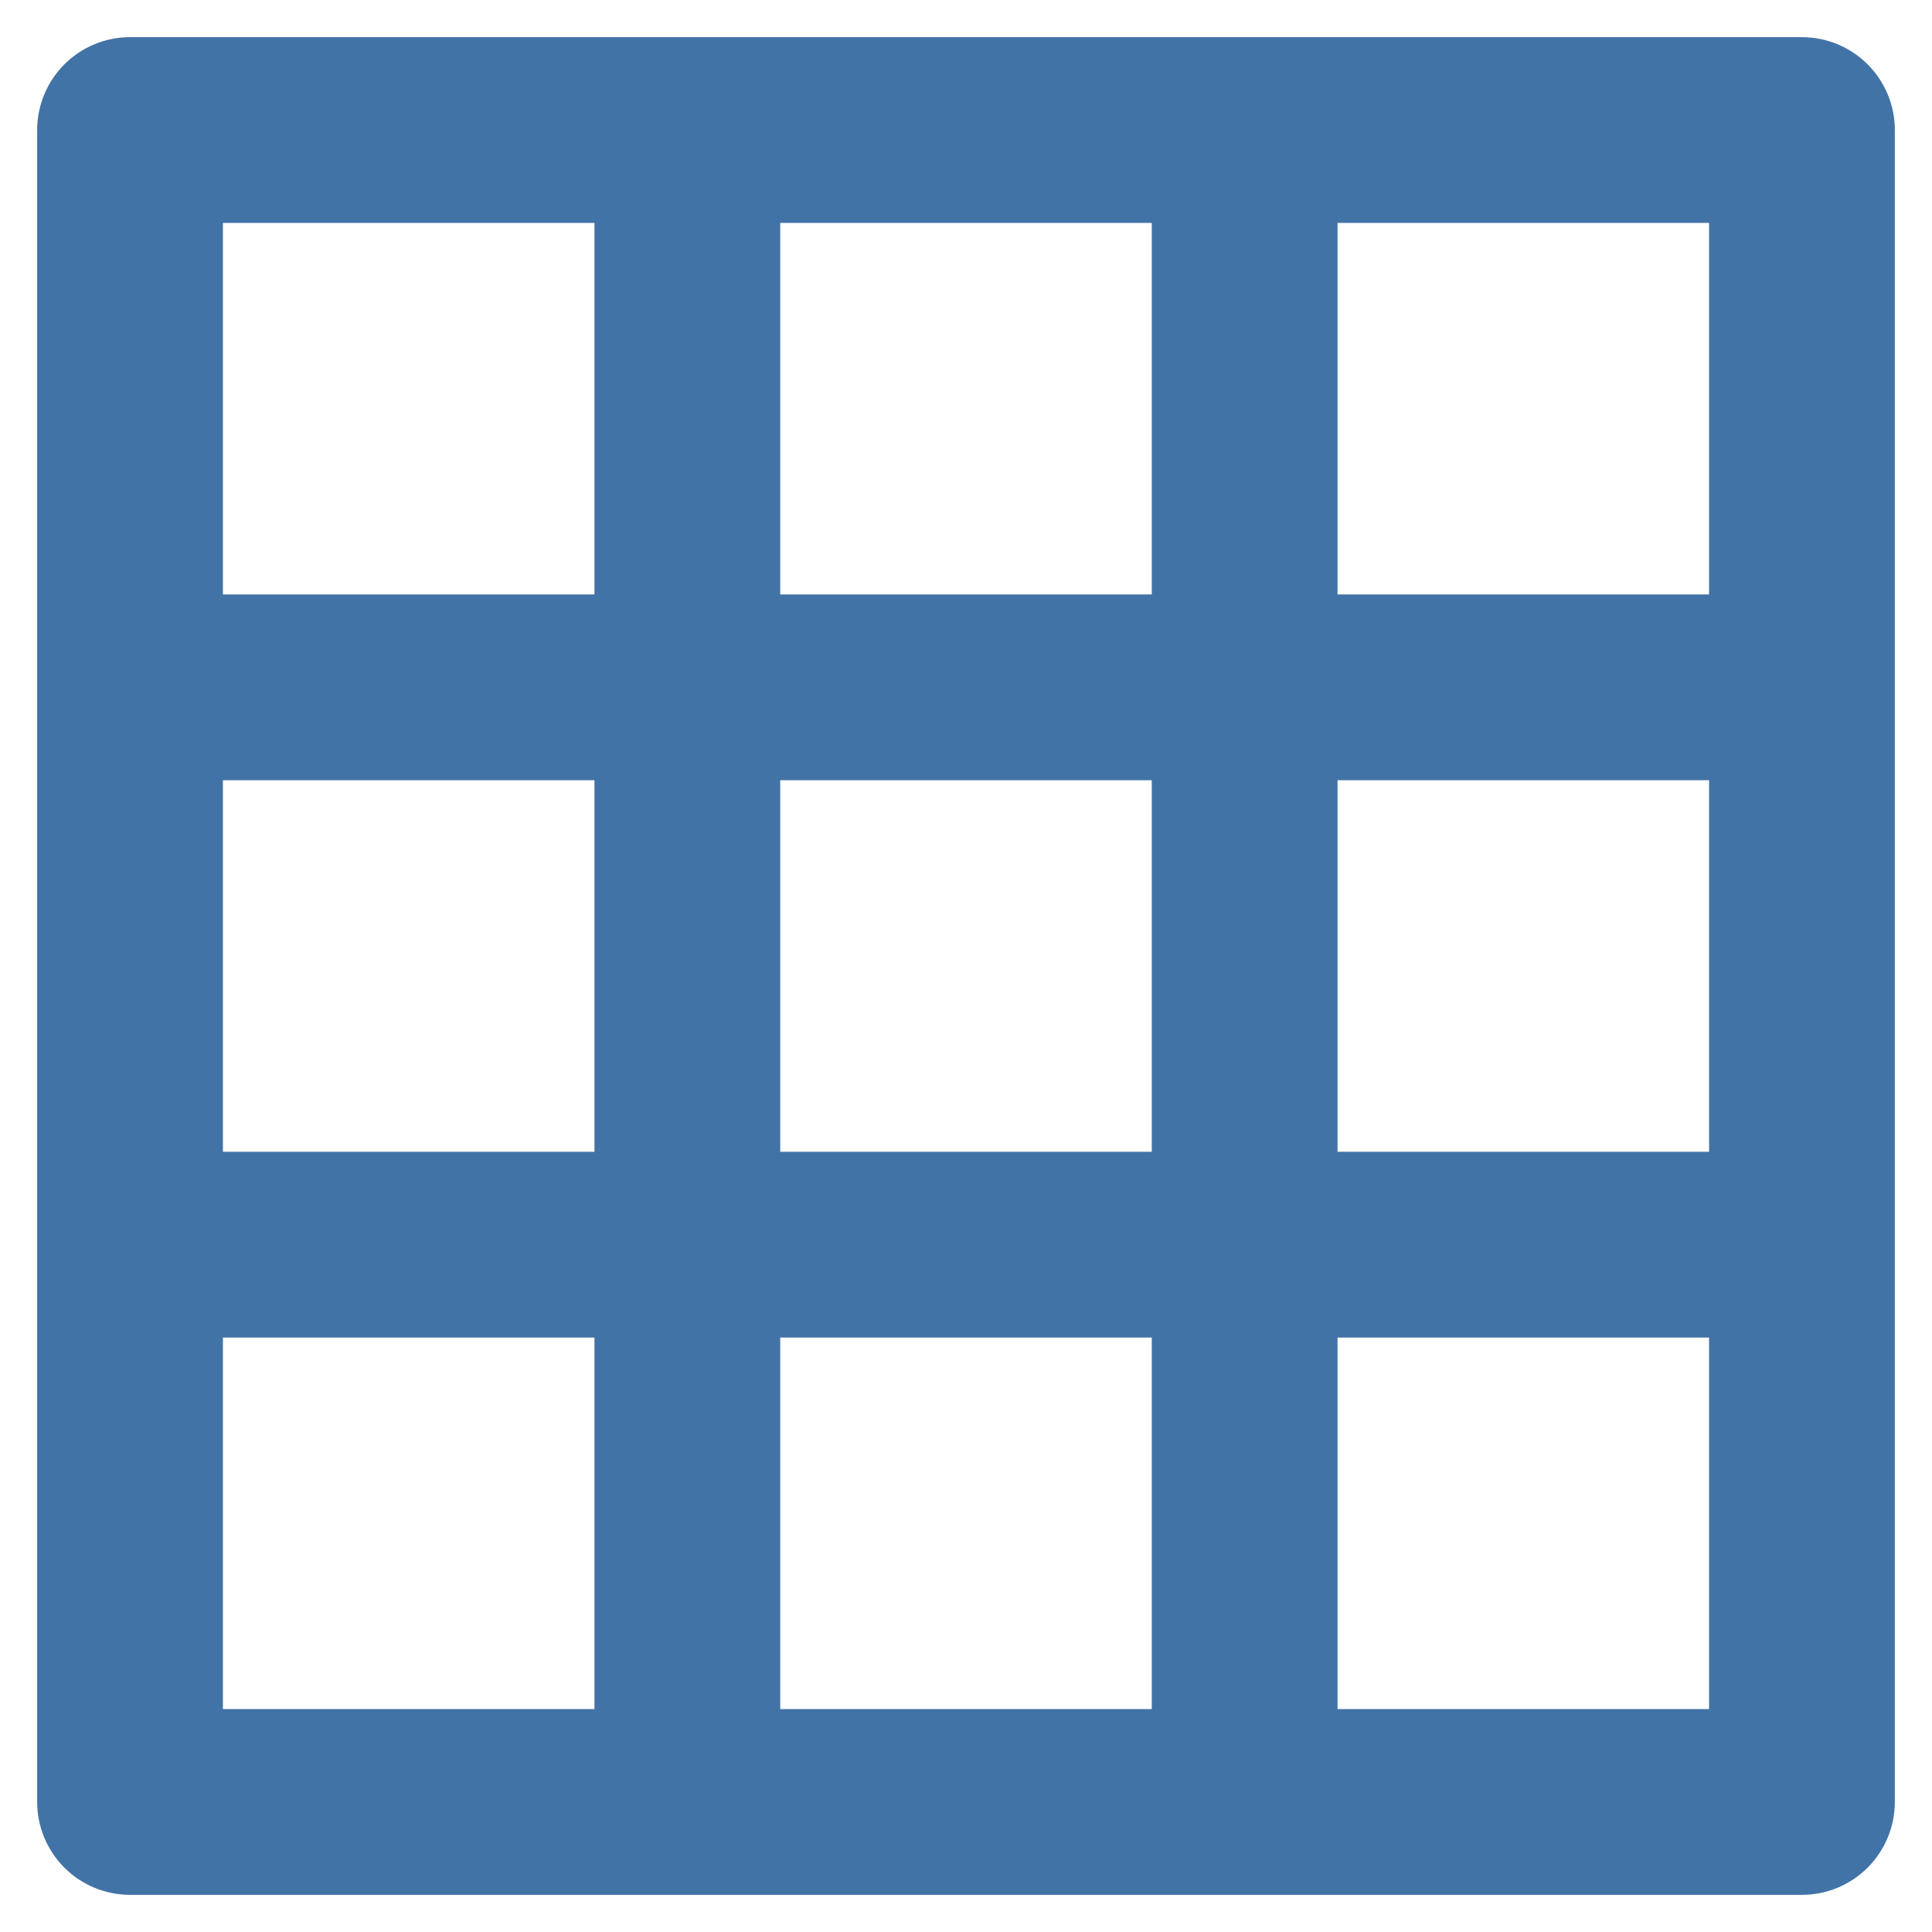 <svg width="26" height="26" viewBox="0 0 26 26" fill="none" xmlns="http://www.w3.org/2000/svg">
<path d="M24.25 0.5H1.75C1.418 0.5 1.101 0.632 0.866 0.866C0.632 1.101 0.5 1.418 0.5 1.75V24.25C0.5 24.581 0.632 24.899 0.866 25.134C1.101 25.368 1.418 25.5 1.75 25.5H24.25C24.581 25.5 24.899 25.368 25.134 25.134C25.368 24.899 25.5 24.581 25.5 24.25V1.75C25.5 1.418 25.368 1.101 25.134 0.866C24.899 0.632 24.581 0.5 24.25 0.5ZM8 23H3V18H8V23ZM8 15.5H3V10.5H8V15.5ZM8 8H3V3H8V8ZM15.5 23H10.5V18H15.5V23ZM15.5 15.5H10.5V10.5H15.5V15.5ZM15.5 8H10.5V3H15.5V8ZM23 23H18V18H23V23ZM23 15.5H18V10.5H23V15.5ZM23 8H18V3H23V8Z" fill="#4273a6"/>
</svg>
